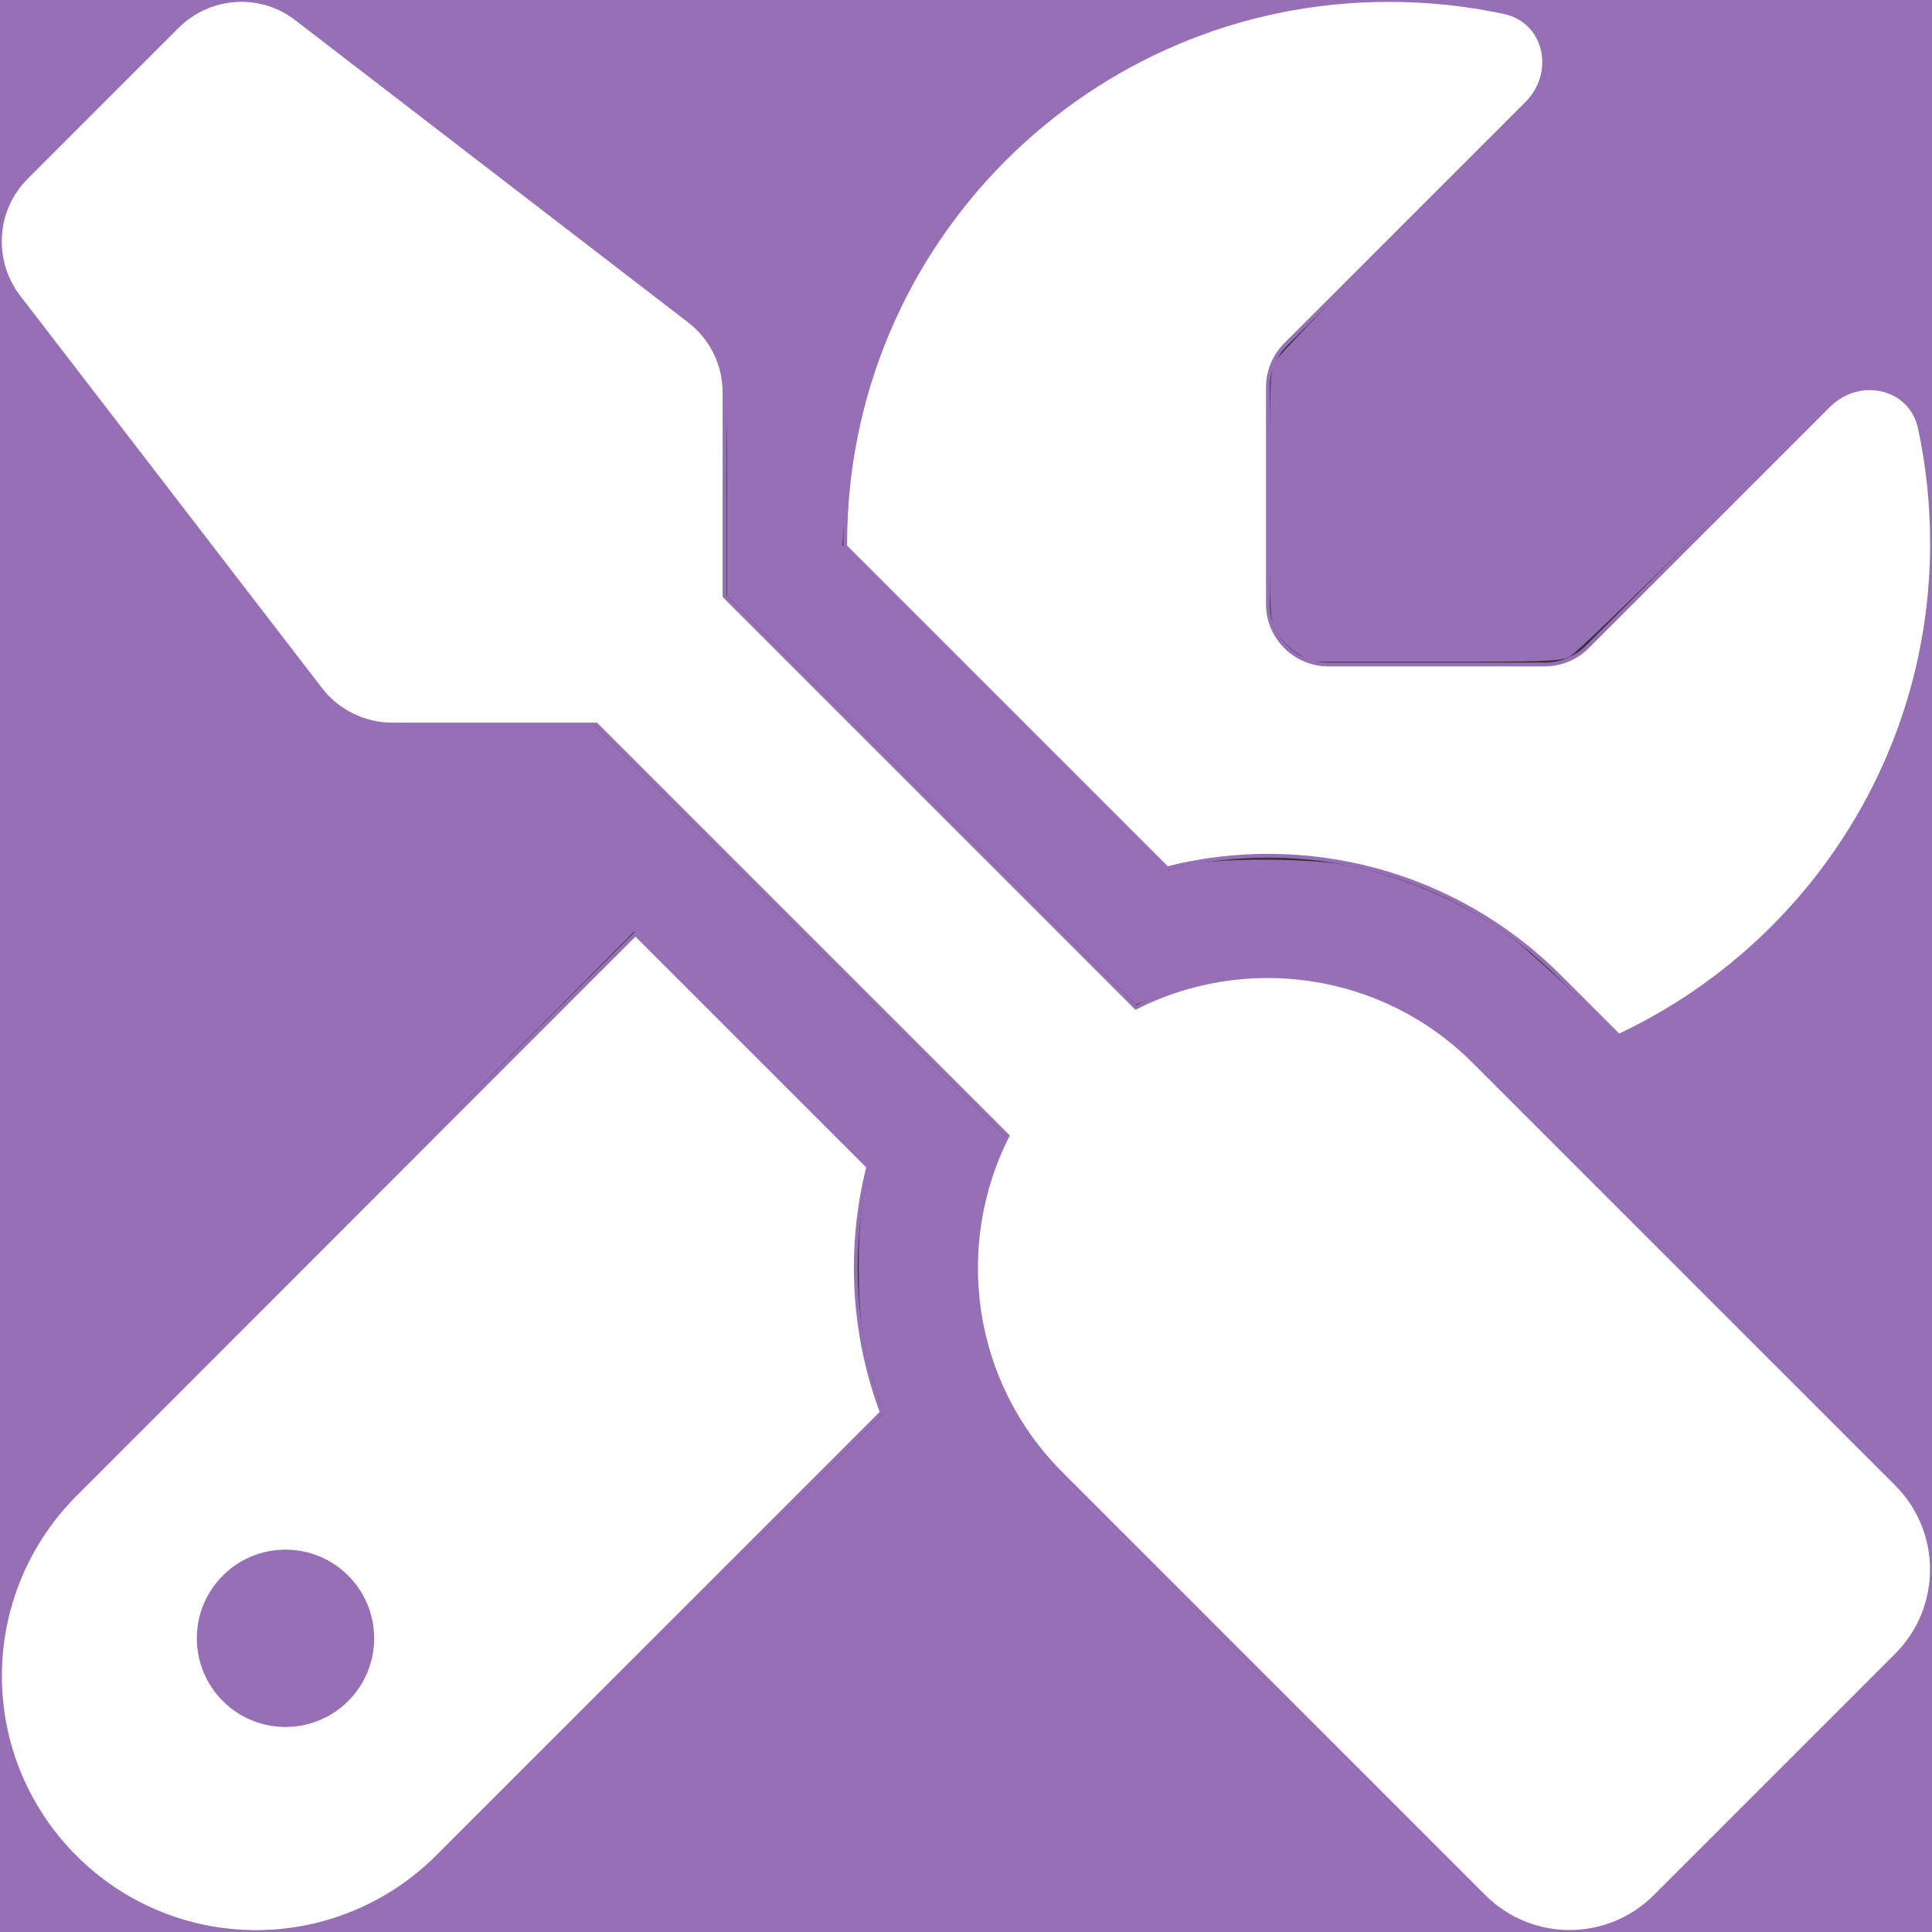 <?xml version="1.0" encoding="UTF-8" standalone="no"?>
<svg
   xmlns:dc="http://purl.org/dc/elements/1.1/"
   xmlns:cc="http://creativecommons.org/ns#"
   xmlns:rdf="http://www.w3.org/1999/02/22-rdf-syntax-ns#"
   xmlns:svg="http://www.w3.org/2000/svg"
   xmlns="http://www.w3.org/2000/svg"
   xmlns:sodipodi="http://sodipodi.sourceforge.net/DTD/sodipodi-0.dtd"
   xmlns:inkscape="http://www.inkscape.org/namespaces/inkscape"
   viewBox="0 0 512 512"
   version="1.1"
   id="svg4"
   sodipodi:docname="screwdriver-wrench-solid.svg"
   inkscape:version="0.92.5 (2060ec1f9f, 2020-04-08)">
  <rect x="0" y="0" width="512" height="512" fill="#333333" stroke="none"/>
  <defs
     id="defs8" />
  <sodipodi:namedview
     pagecolor="#ffffff"
     bordercolor="#666666"
     borderopacity="1"
     objecttolerance="10"
     gridtolerance="10"
     guidetolerance="10"
     inkscape:pageopacity="0"
     inkscape:pageshadow="2"
     inkscape:window-width="1920"
     inkscape:window-height="1151"
     id="namedview6"
     showgrid="false"
     inkscape:zoom="1.3037281"
     inkscape:cx="62.788857"
     inkscape:cy="319.67254"
     inkscape:window-x="0"
     inkscape:window-y="25"
     inkscape:window-maximized="1"
     inkscape:current-layer="svg4" />
  <!--! Font Awesome Pro 6.4.0 by @fontawesome - https://fontawesome.com License - https://fontawesome.com/license (Commercial License) Copyright 2023 Fonticons, Inc. -->
  <path
     style="fill:#ffffff;fill-opacity:1;stroke:#976fb6;stroke-opacity:1"
     d="M 64.58,-0.006 C 58.226,-0.159 51.837,2.219 47,7 L 7,47 C -1.5,55.5 -2.4,69 4.9,78.6 L 84.9,182.6 c 4.5,5.9 11.6,9.4 19,9.4 H 158 l 109,109 c -14.7,29 -9.999,65.4 14.301,89.6 l 112,112 c 12.5,12.5 32.799,12.5 45.299,0 l 64,-64 c 12.5,-12.5 12.5,-32.799 0,-45.299 l -112,-112 C 366.4,257.101 330,252.3 301,267 L 192,158 v -54 c 0,-7.5 -3.5,-14.5 -9.4,-19 L 78.6,5 C 74.443,1.762 69.522,0.113 64.58,-0.006 Z"
     id="path841"
     inkscape:connector-curvature="0" />
  <path
     style="fill:#ffffff;fill-opacity:1;stroke:#976fb6;stroke-opacity:1"
     d="M 168.4,247.5 19.9,396.1 C 7.2,408.8 0,426.1 0,444.1 0,481.6 30.4,512 67.9,512 c 18,0 35.3,-7.2 48,-19.9 L 233.699,374.301 c -7.8,-20.9 -9,-43.602 -3.6,-65.102 z"
     id="path839"
     inkscape:connector-curvature="0" />
  <path
     style="fill:#ffffff;fill-opacity:1;stroke:#976fb6;stroke-opacity:1"
     d="M 368,0 C 288.5,0 224,64.5 224,144 v 0.801 l 85.301,85.299 c 36,-9.1 75.8,0.501 104,28.701 L 429,274.5 c 49,-23 83,-72.8 83,-130.5 0,-10.5 -1.099,-20.7 -3.199,-30.5 -2.4,-11.2 -16.101,-14.1 -24.201,-6 l -63.9,63.9 c -3,3 -7.099,4.699 -11.299,4.699 H 352 c -8.8,0 -16,-7.2 -16,-16 v -57.5 c 0,-4.2 1.699,-8.299 4.699,-11.299 l 63.9,-63.9 c 8.1,-8.1 5.2,-21.801 -6,-24.201 C 388.7,1.099 378.5,0 368,0 Z"
     id="path837"
     inkscape:connector-curvature="0" />
  <path
     style="fill:#976fb6;fill-opacity:1;stroke:#ffffff;stroke-opacity:1"
     d="m 75.661,410.17 c -13.255,0 -24,10.745 -24,24 0,13.255 10.745,24 24,24 13.255,0 24,-10.745 24,-24 0,-13.255 -10.745,-24 -24,-24 z"
     id="path2"
     inkscape:connector-curvature="0" />
  <rect
     style="opacity:1;fill:none;fill-opacity:1;stroke:#976fb6;stroke-width:1;stroke-linecap:square;stroke-miterlimit:4;stroke-dasharray:none;stroke-dashoffset:0;stroke-opacity:1"
     id="rect853"
     width="531.526"
     height="527.187"
     x="-8.678"
     y="-4.339" />
  <path
     style="opacity:1;fill:#976fb6;fill-opacity:1;stroke:#976fb6;stroke-width:0.767;stroke-linecap:square;stroke-miterlimit:4;stroke-dasharray:none;stroke-dashoffset:0;stroke-opacity:1"
     d="M -7.931,258.982 V -3.726 H 257.078 522.087 V 258.982 521.691 H 257.078 -7.931 Z M 84.206,510.653 c 3.956,-1.008 9.167,-2.71 11.579,-3.782 11.333,-5.036 13.077,-6.632 77.186,-70.649 l 61.629,-61.54 -1.95,-6.171 c -3.52,-11.141 -4.644,-18.837 -4.683,-32.057 -0.026,-8.89 0.358,-14.361 1.395,-19.852 l 1.431,-7.58 -31.359,-31.359 -31.359,-31.359 -76.998,77.528 c -42.349,42.641 -77.913,78.802 -79.031,80.359 -9.54,13.28 -14.273,31.311 -12.396,47.225 3.533,29.956 24.628,53.291 54.165,59.918 7.875,1.767 22.036,1.45 30.391,-0.679 z m 345.071,-0.831 c 4.622,-2.042 7.635,-4.839 41.264,-38.312 31.527,-31.381 36.586,-36.733 38.628,-40.863 5.125,-10.364 4.498,-22.924 -1.607,-32.198 -3.972,-6.034 -120.727,-122.434 -126.991,-126.605 -22.696,-15.114 -49.01,-17.986 -74.259,-8.105 l -5.227,2.045 -54.026,-54.022 -54.026,-54.022 v -27.646 c 0,-30.823 -0.37,-33.892 -4.849,-40.184 -1.814,-2.548 -17.291,-14.902 -56.543,-45.133 C 101.913,21.881 76.075,2.41 74.221,1.507 69.095,-0.99 61.143,-1.25 55.349,0.892 51.062,2.476 49.128,4.203 27.131,26.088 0.077,53.003 -0.624,53.957 -0.624,63.817 c 0,4.914 0.352,6.507 2.291,10.374 C 4.465,79.771 84.432,183.85 88.496,187.203 c 1.596,1.317 4.728,3.077 6.958,3.913 3.779,1.415 6.032,1.518 32.984,1.518 h 28.929 l 54.294,54.298 54.294,54.298 -1.947,4.404 c -2.798,6.328 -5.073,15.739 -5.658,23.407 -1.506,19.756 3.76,38.419 15.101,53.518 6.615,8.807 122.166,123.868 126.677,126.14 6.252,3.149 9.251,3.779 16.875,3.547 6.051,-0.184 8.133,-0.596 12.273,-2.424 z m 9.186,-239.322 c 41.995,-23.751 68.858,-65.125 73.713,-113.533 1.742,-17.368 -0.798,-42.67 -4.904,-48.851 -2.02,-3.041 -7.509,-5.992 -11.145,-5.992 -7.209,0 -6.773,-0.362 -43.455,36.099 -18.984,18.869 -35.621,34.862 -36.971,35.539 -2.139,1.072 -6.688,1.231 -35.325,1.231 h -32.87 l -3.566,-2.261 c -2.203,-1.397 -4.239,-3.522 -5.328,-5.561 -1.758,-3.293 -1.762,-3.365 -1.762,-35.898 0,-30.299 0.101,-32.788 1.426,-35.283 0.784,-1.477 16.892,-18.217 35.796,-37.201 30.934,-31.065 34.461,-34.858 35.272,-37.936 1.618,-6.132 -0.276,-12.208 -4.905,-15.739 -6.975,-5.32 -40.608,-7.483 -60.686,-3.902 C 298.085,9.355 259.167,38.193 238.685,79.066 229.598,97.198 224.8,115.452 223.349,137.408 l -0.482,7.287 43.214,43.172 43.214,43.172 5.34,-1.351 c 8.324,-2.106 34.183,-1.93 44.075,0.301 14.372,3.241 28.713,9.568 40.242,17.753 3.36,2.385 11.456,9.554 17.992,15.929 l 11.883,11.592 2.334,-0.977 c 1.284,-0.537 4.57,-2.241 7.302,-3.786 z"
     id="path848"
     inkscape:connector-curvature="0" />
</svg>

